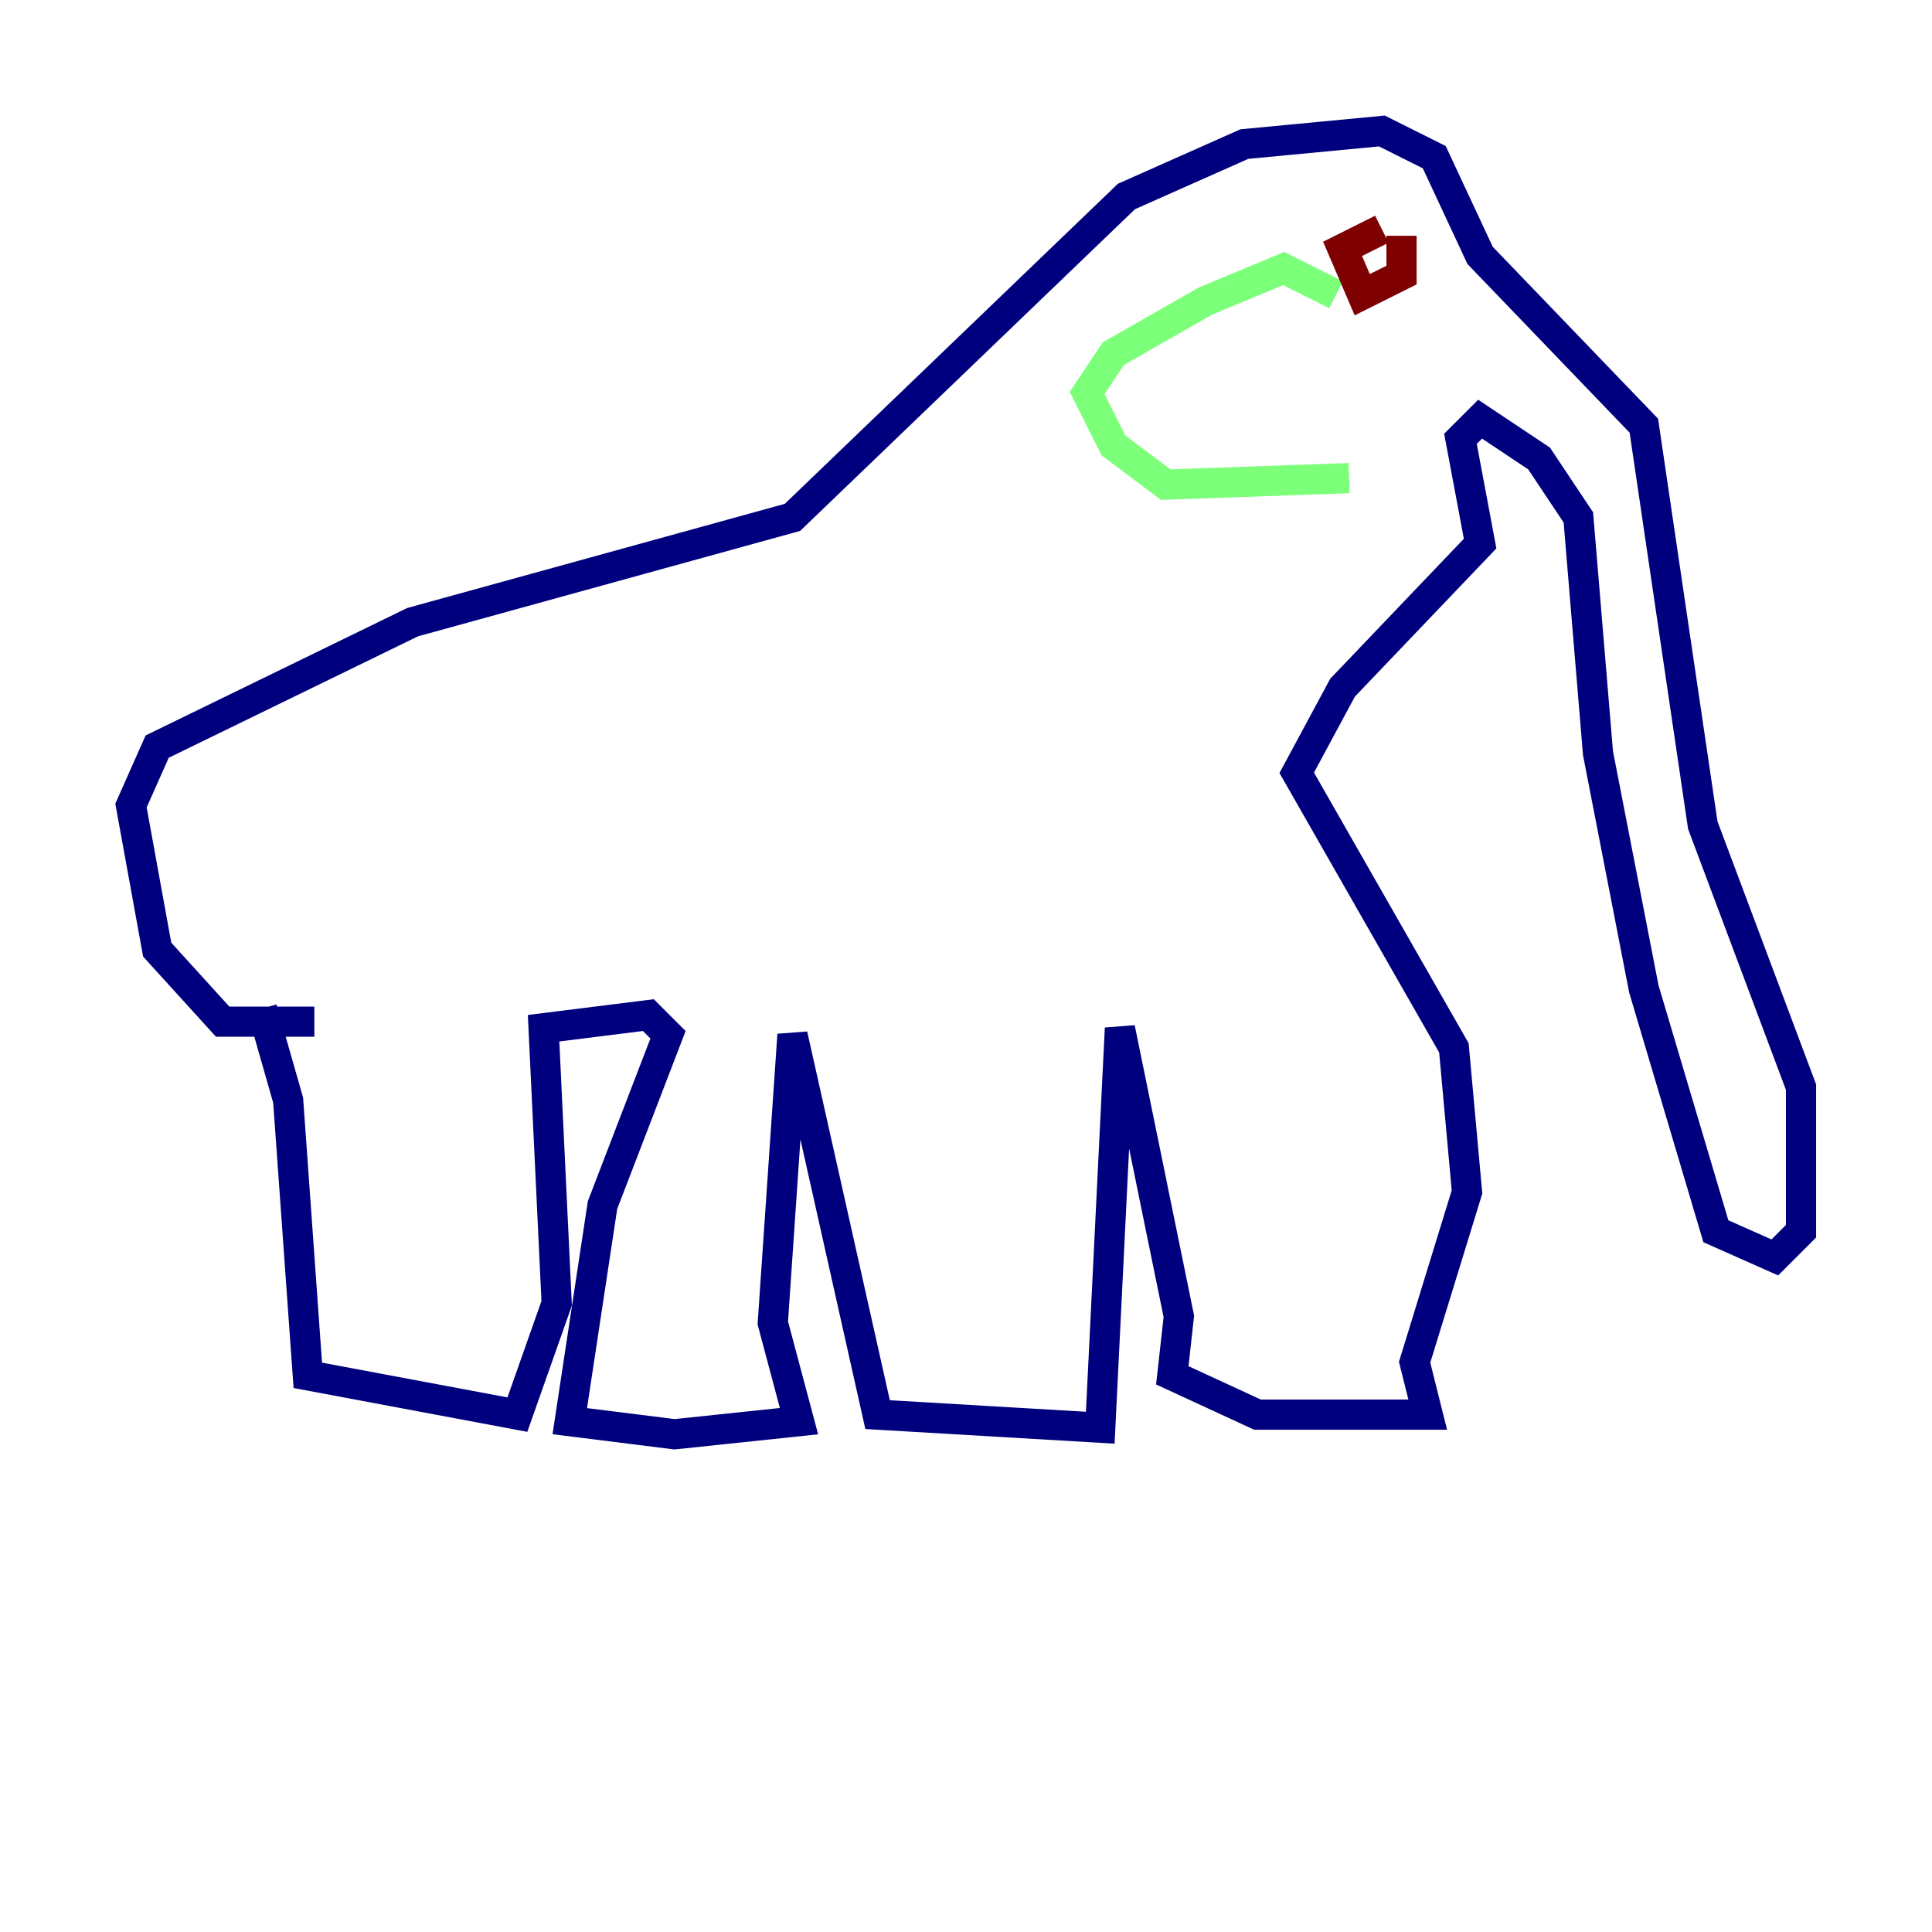 <?xml version="1.0" encoding="utf-8" ?>
<svg baseProfile="tiny" height="128" version="1.2" viewBox="0,0,128,128" width="128" xmlns="http://www.w3.org/2000/svg" xmlns:ev="http://www.w3.org/2001/xml-events" xmlns:xlink="http://www.w3.org/1999/xlink"><defs /><polyline fill="none" points="17.356,66.82 19.091,72.895 20.393,91.119 34.278,93.722 36.881,86.346 36.014,68.122 42.956,67.254 44.258,68.556 39.919,79.837 37.749,94.156 44.691,95.024 52.936,94.156 51.2,87.647 52.502,68.556 58.142,93.722 72.895,94.59 74.197,68.122 78.102,87.214 77.668,91.119 83.308,93.722 94.59,93.722 93.722,90.251 97.193,78.969 96.325,69.424 85.912,51.2 88.949,45.559 98.061,36.014 96.759,29.071 98.061,27.77 101.966,30.373 104.57,34.278 105.871,49.898 108.909,65.519 113.681,81.573 117.586,83.308 119.322,81.573 119.322,72.027 112.814,54.671 108.909,28.203 98.061,16.922 95.024,10.414 91.552,8.678 82.441,9.546 74.63,13.017 52.502,34.278 27.336,41.22 10.414,49.464 8.678,53.37 10.414,62.915 14.752,67.688 20.827,67.688" stroke="#00007f" stroke-width="2" /><polyline fill="none" points="88.515,19.525 85.044,17.79 79.837,19.959 73.763,23.43 72.027,26.034 73.763,29.505 77.234,32.108 89.383,31.675" stroke="#7cff79" stroke-width="2" /><polyline fill="none" points="91.552,15.186 88.949,16.488 90.251,19.525 92.854,18.224 92.854,15.62" stroke="#7f0000" stroke-width="2" /></svg>